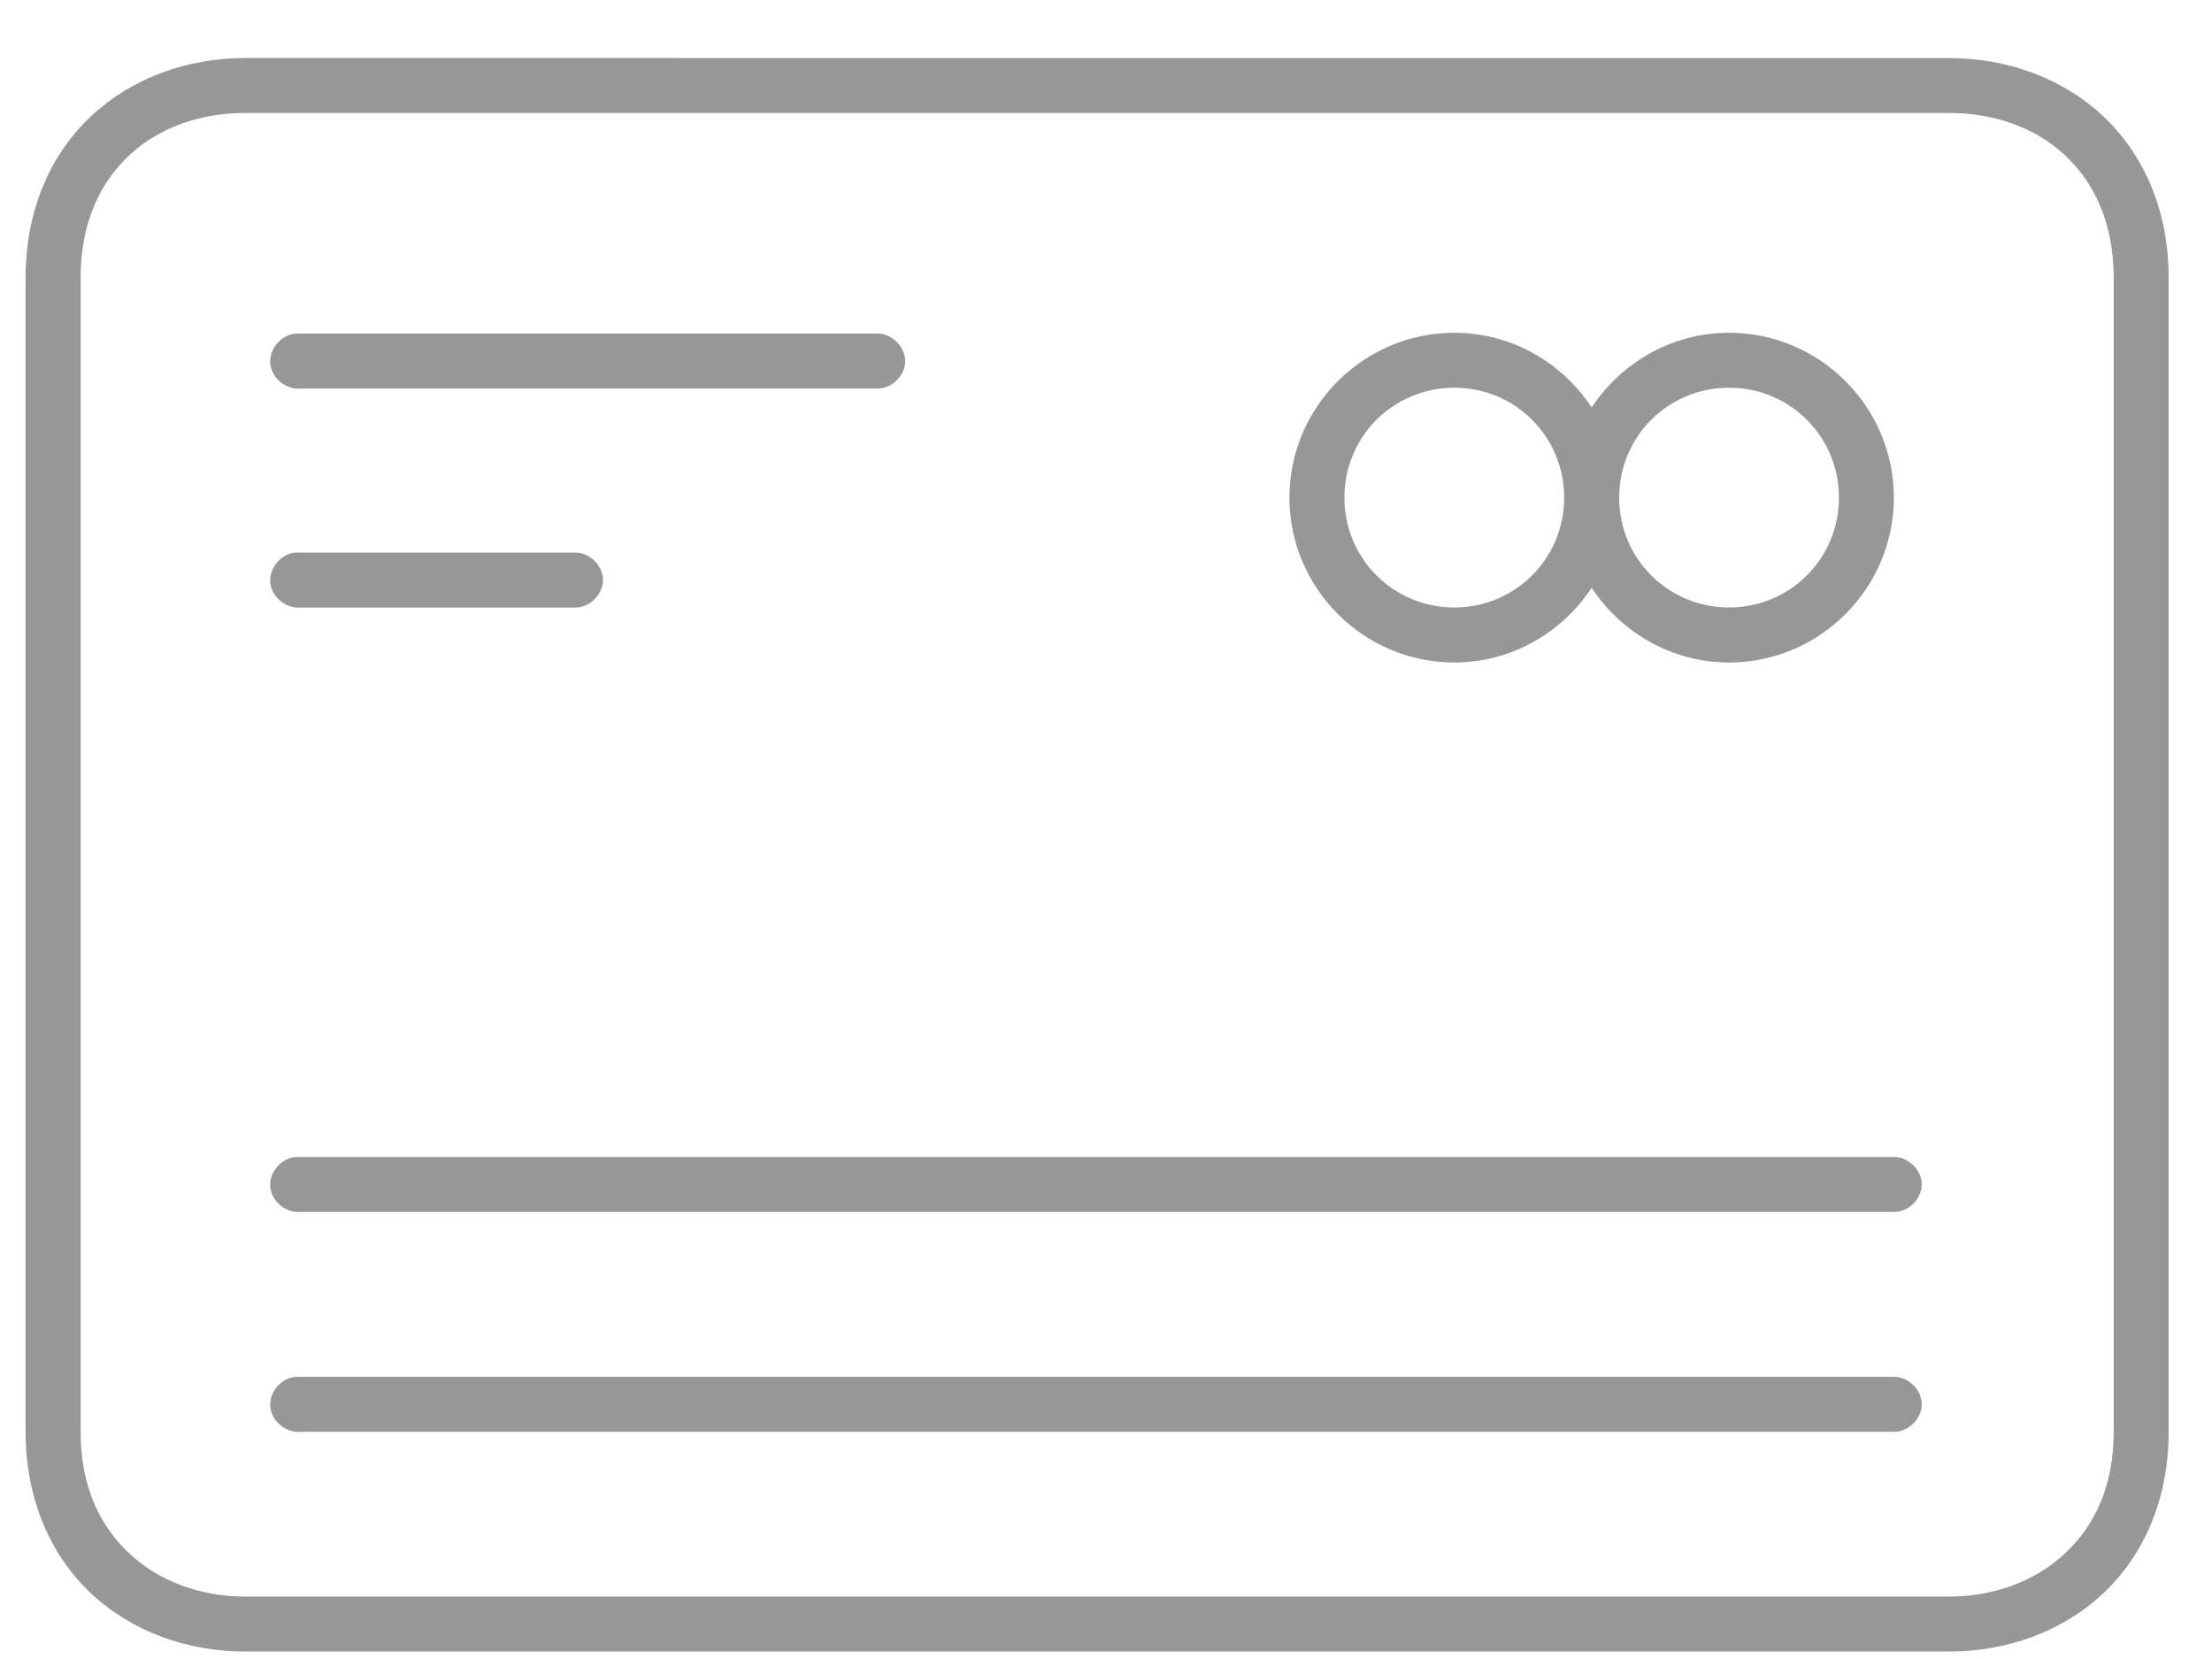 <svg width="32" height="24" viewBox="0 0 32 24" fill="none" xmlns="http://www.w3.org/2000/svg">
<path d="M3.55 0.839C2.716 0.839 1.917 1.123 1.327 1.672C0.736 2.22 0.37 3.036 0.37 4.019V20.712C0.37 21.696 0.737 22.511 1.327 23.06C1.917 23.609 2.717 23.892 3.55 23.892H28.193C29.027 23.892 29.826 23.609 30.416 23.06C31.007 22.511 31.373 21.696 31.373 20.713V4.019C31.373 3.036 31.007 2.221 30.416 1.672C29.826 1.123 29.027 0.84 28.193 0.84L3.55 0.839ZM3.55 1.634H28.193C28.847 1.634 29.441 1.844 29.87 2.243C30.299 2.642 30.578 3.229 30.578 4.019V20.712C30.578 21.503 30.299 22.077 29.87 22.476C29.441 22.875 28.847 23.097 28.193 23.097H3.55C2.897 23.097 2.303 22.875 1.873 22.476C1.445 22.077 1.166 21.503 1.166 20.713V4.019C1.166 3.229 1.445 2.642 1.874 2.243C2.303 1.844 2.897 1.634 3.55 1.634L3.55 1.634ZM21.039 4.814C19.726 4.814 18.654 5.886 18.654 7.199C18.654 8.512 19.726 9.584 21.039 9.584C21.868 9.584 22.598 9.151 23.026 8.503C23.454 9.15 24.183 9.584 25.014 9.584C26.326 9.584 27.398 8.511 27.398 7.199C27.398 5.886 26.326 4.814 25.014 4.814C24.184 4.814 23.454 5.247 23.026 5.894C22.599 5.247 21.869 4.814 21.039 4.814H21.039ZM4.27 4.827C4.062 4.846 3.891 5.053 3.91 5.261C3.93 5.469 4.137 5.641 4.345 5.621H12.692C12.902 5.624 13.095 5.434 13.095 5.224C13.095 5.014 12.902 4.823 12.692 4.826H4.27L4.27 4.827ZM21.039 5.609C21.921 5.609 22.628 6.316 22.628 7.199C22.628 8.081 21.921 8.788 21.039 8.788C20.156 8.788 19.449 8.081 19.449 7.199C19.449 6.316 20.156 5.609 21.039 5.609ZM25.013 5.609C25.896 5.609 26.603 6.316 26.603 7.199C26.603 8.081 25.896 8.788 25.013 8.788C24.131 8.788 23.424 8.081 23.424 7.199C23.424 6.316 24.131 5.609 25.013 5.609ZM4.27 7.994C4.062 8.013 3.891 8.22 3.91 8.429C3.93 8.636 4.137 8.808 4.345 8.789H8.32C8.53 8.792 8.723 8.601 8.723 8.391C8.723 8.181 8.53 7.991 8.32 7.994H4.27L4.27 7.994ZM4.27 16.738C4.062 16.758 3.891 16.965 3.91 17.173C3.93 17.381 4.137 17.552 4.345 17.533H27.398C27.608 17.536 27.801 17.346 27.801 17.135C27.801 16.925 27.608 16.735 27.398 16.738H4.27L4.27 16.738ZM4.27 19.918C4.062 19.937 3.891 20.144 3.91 20.353C3.93 20.561 4.137 20.732 4.345 20.713H27.398C27.608 20.716 27.801 20.525 27.801 20.315C27.801 20.105 27.608 19.915 27.398 19.918H4.27L4.27 19.918Z" fill="#979797"/>
</svg>

